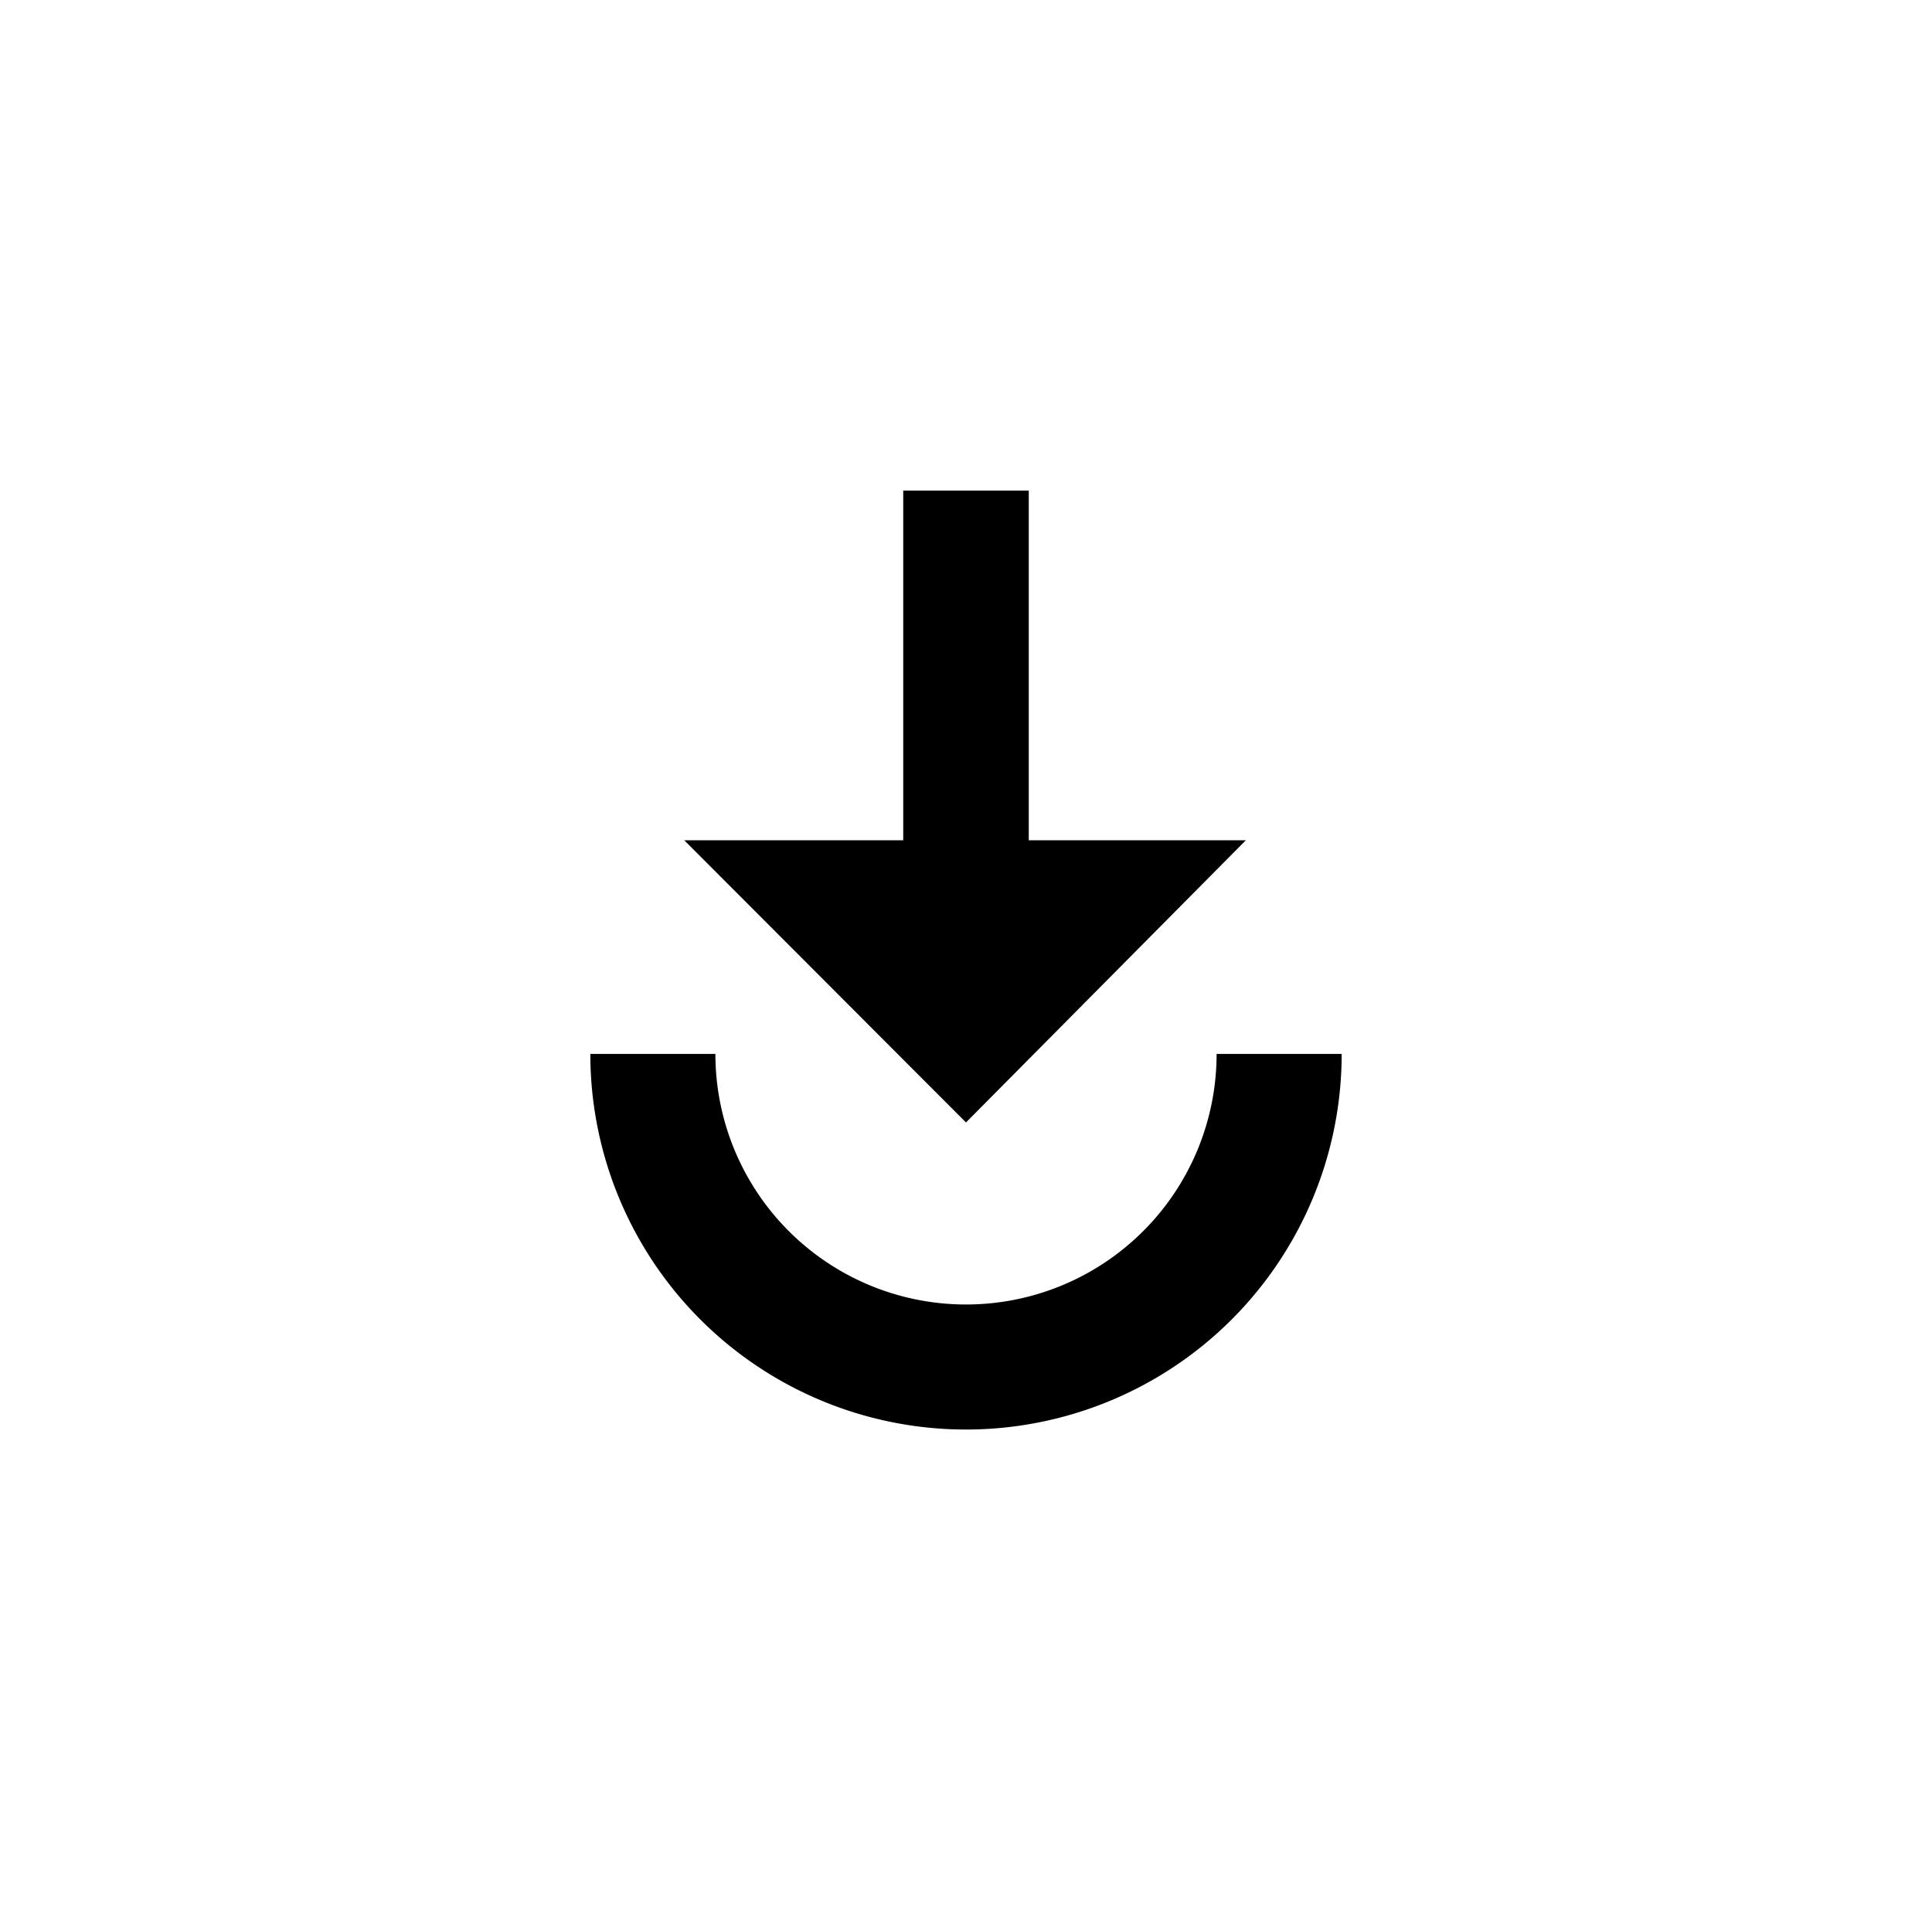 <svg id="Layer_1" data-name="Layer 1" xmlns="http://www.w3.org/2000/svg" width="40.32" height="40.08" viewBox="0 0 40.32 40.08"><title>jump</title><path d="M8.16,11.13h24v24h-24Z" fill="none"/><path d="M18.85,10.24v7.3H14.28l5.88,5.89L26,17.54H21.47v-7.3ZM12.32,22A7.84,7.84,0,1,0,28,22H25.39a5.23,5.23,0,1,1-10.46,0Z"/></svg>